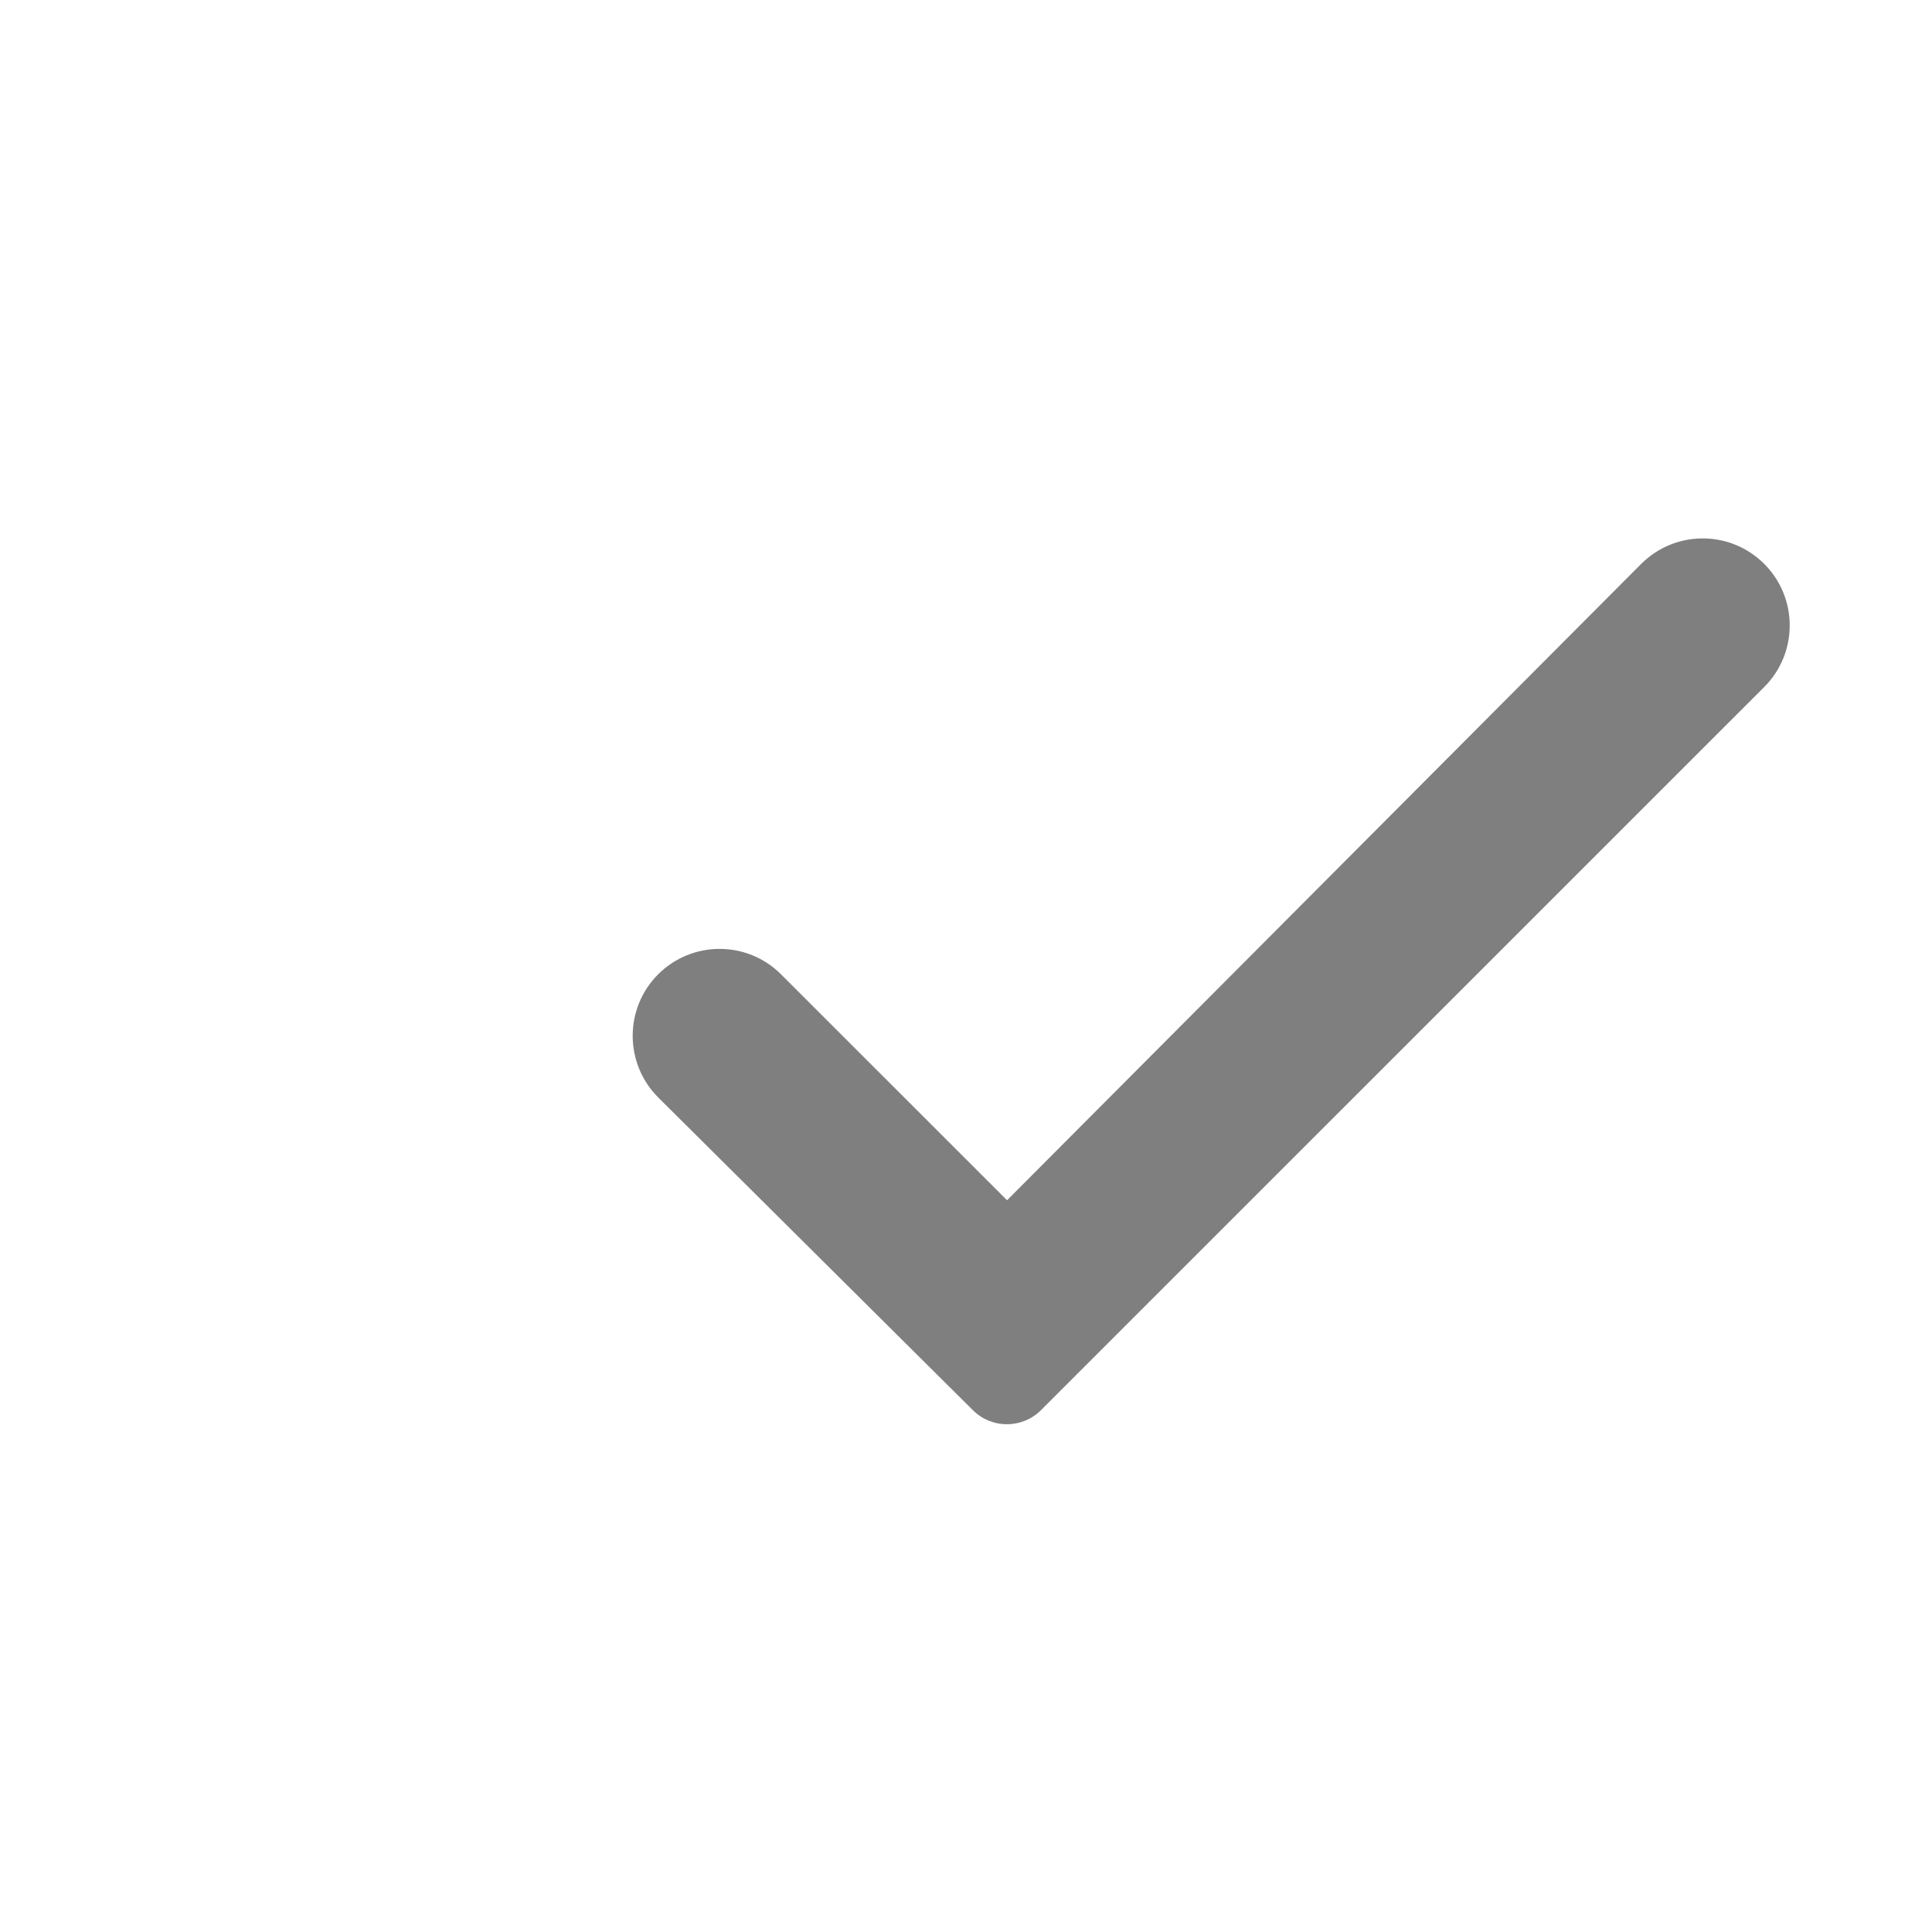 <svg width="20" height="20" viewBox="0 0 20 20" fill="none" xmlns="http://www.w3.org/2000/svg">
<path d="M10.777 14.597C10.582 14.792 10.267 14.793 10.071 14.598L6.815 11.362C6.462 11.01 6.461 10.439 6.813 10.086C7.165 9.735 7.735 9.735 8.086 10.087L10.425 12.425L16.988 5.839C17.34 5.486 17.91 5.485 18.263 5.837C18.615 6.189 18.615 6.76 18.263 7.112L10.777 14.597Z" fill="black" fill-opacity="0.5"/>
</svg>
